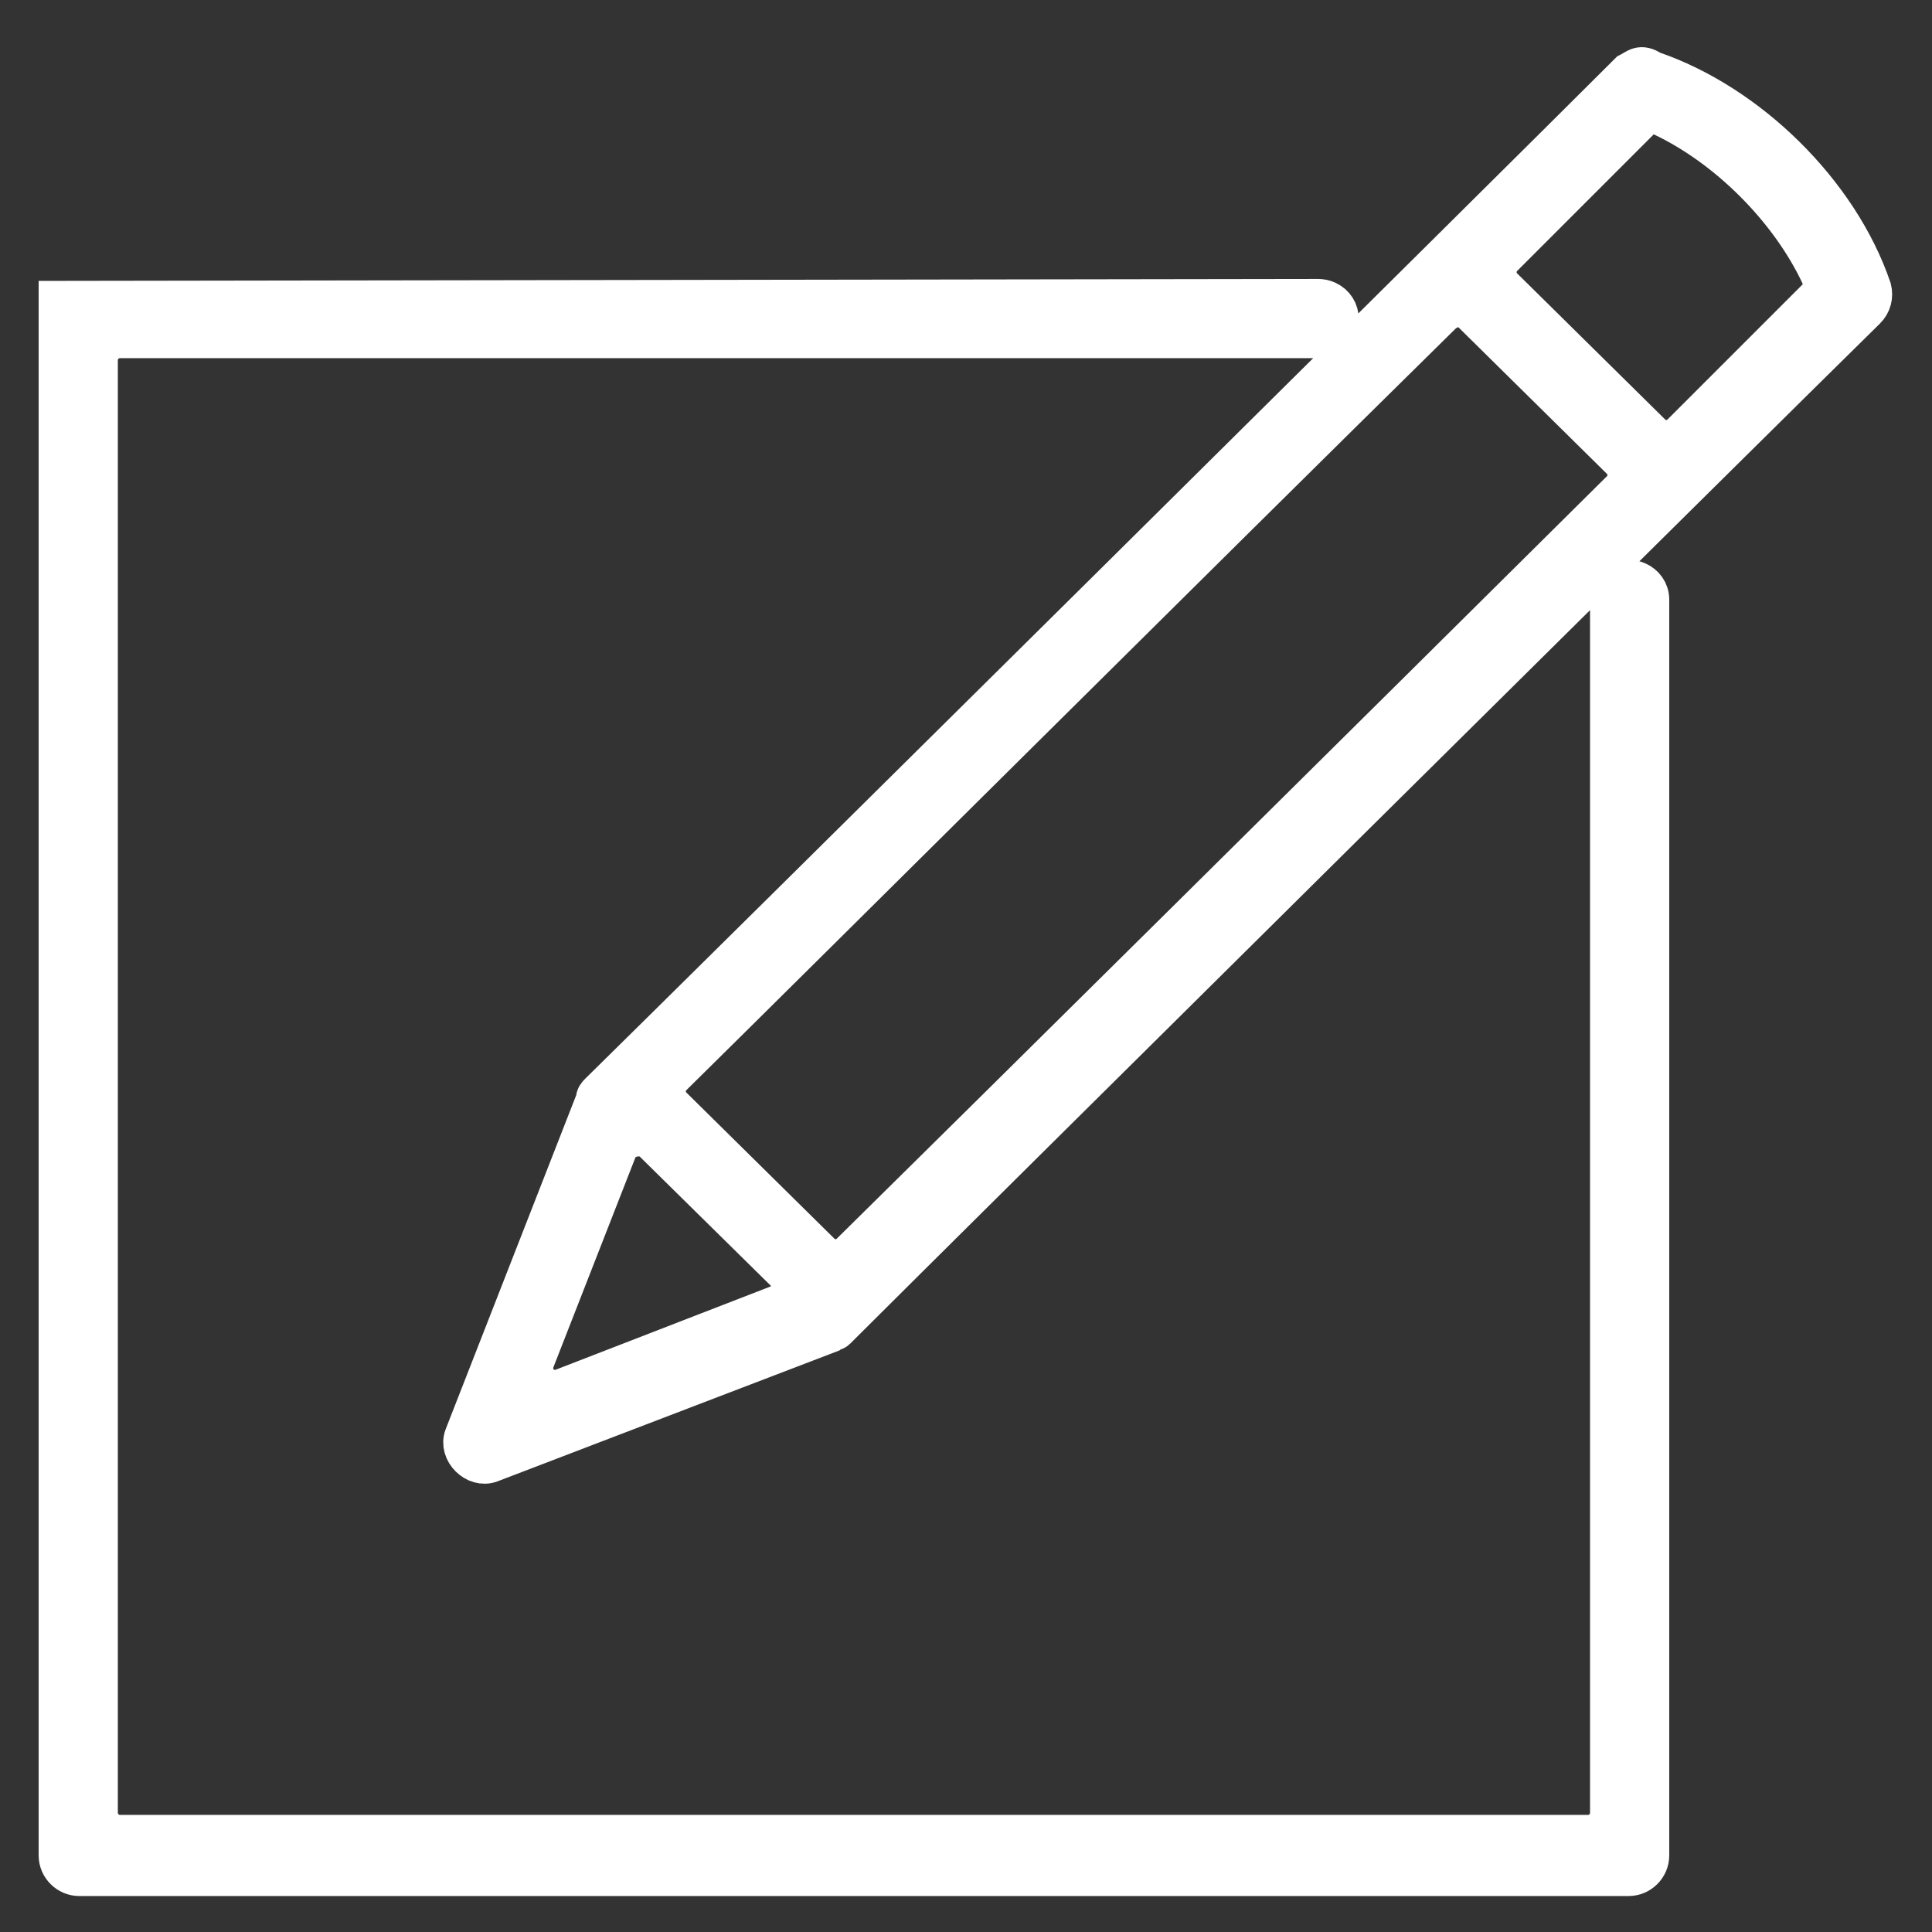 <?xml version="1.0" encoding="utf-8"?>
<!-- Generator: Adobe Illustrator 21.0.2, SVG Export Plug-In . SVG Version: 6.00 Build 0)  -->
<svg version="1.1"
	 id="Layer_1" xmlns:cc="http://creativecommons.org/ns#" xmlns:dc="http://purl.org/dc/elements/1.1/" xmlns:inkscape="http://www.inkscape.org/namespaces/inkscape" xmlns:rdf="http://www.w3.org/1999/02/22-rdf-syntax-ns#" xmlns:sodipodi="http://sodipodi.sourceforge.net/DTD/sodipodi-0.dtd" xmlns:svg="http://www.w3.org/2000/svg"
	 xmlns="http://www.w3.org/2000/svg" xmlns:xlink="http://www.w3.org/1999/xlink" x="0px" y="0px" viewBox="0 0 100 100"
	 style="enable-background:new 0 0 100 100;" xml:space="preserve">
<rect x="0" y="0" width="100" height="100" fill="#333333" stroke="none"/>
<style type="text/css">
	.st0{fill:#FFFFFF;}
</style>
<g transform="translate(0,-952.362)" stroke-width="2" stroke="white">
	<path class="st0" d="M84.3,956.1c-5.3,5.3-48,47.6-53.3,52.8c-0.1,0.1-0.2,0.2-0.2,0.4l-6.8,17.4c-0.3,0.8,0.6,1.7,1.4,1.4
		l17.5-6.7c0.1-0.1,0.3-0.1,0.4-0.2c5.1-5.1,48-47.6,53.3-52.8c0.3-0.3,0.4-0.7,0.3-1.1c-1.7-5-6.4-9.6-11.4-11.3
		C84.9,955.6,84.7,955.9,84.3,956.1z M86,958.4c3.4,1.6,6.6,4.8,8.2,8.2c0.2,0.4,0.1,0.9-0.2,1.2c-1.4,1.4-4.8,4.8-7,7
		c-0.4,0.4-1.1,0.4-1.5,0l-7.7-7.6c-0.4-0.4-0.4-1.1,0-1.5c2.2-2.2,5.6-5.6,7-7C85.1,958.3,85.6,958.2,86,958.4z M76.2,968.6
		l7.7,7.6c0.4,0.4,0.4,1.1,0,1.5c-12.7,12.6-33.3,33-39.9,39.5c-0.4,0.4-1.1,0.4-1.5,0l-7.7-7.6c-0.4-0.4-0.4-1.1,0-1.5
		c6.7-6.6,27.2-27,39.9-39.5C75.2,968.2,75.8,968.2,76.2,968.6z M3,967.9v80.5c0,0.6,0.5,1.1,1.1,1.1h80.2c0.6,0,1.1-0.5,1.1-1.1
		v-65c0-0.9-1.1-1.4-1.8-0.8l0,0c-0.2,0.2-0.3,0.5-0.3,0.8v62.8c0,0.6-0.5,1.1-1.1,1.1H6.2c-0.6,0-1.1-0.5-1.1-1.1v-75.2
		c0-0.6,0.5-1.1,1.1-1.1h62c0.3,0,0.6-0.1,0.8-0.3c0,0,0,0,0,0c0.7-0.7,0.2-1.8-0.8-1.8L3,967.9L3,967.9z M33.8,1011.5l6.8,6.7
		c0.5,0.5,0.4,1.5-0.4,1.7l-11.1,4.3c-0.9,0.3-1.7-0.5-1.4-1.4l4.3-11C32.3,1011.2,33.3,1011,33.8,1011.5z"/>
</g>
</svg>

